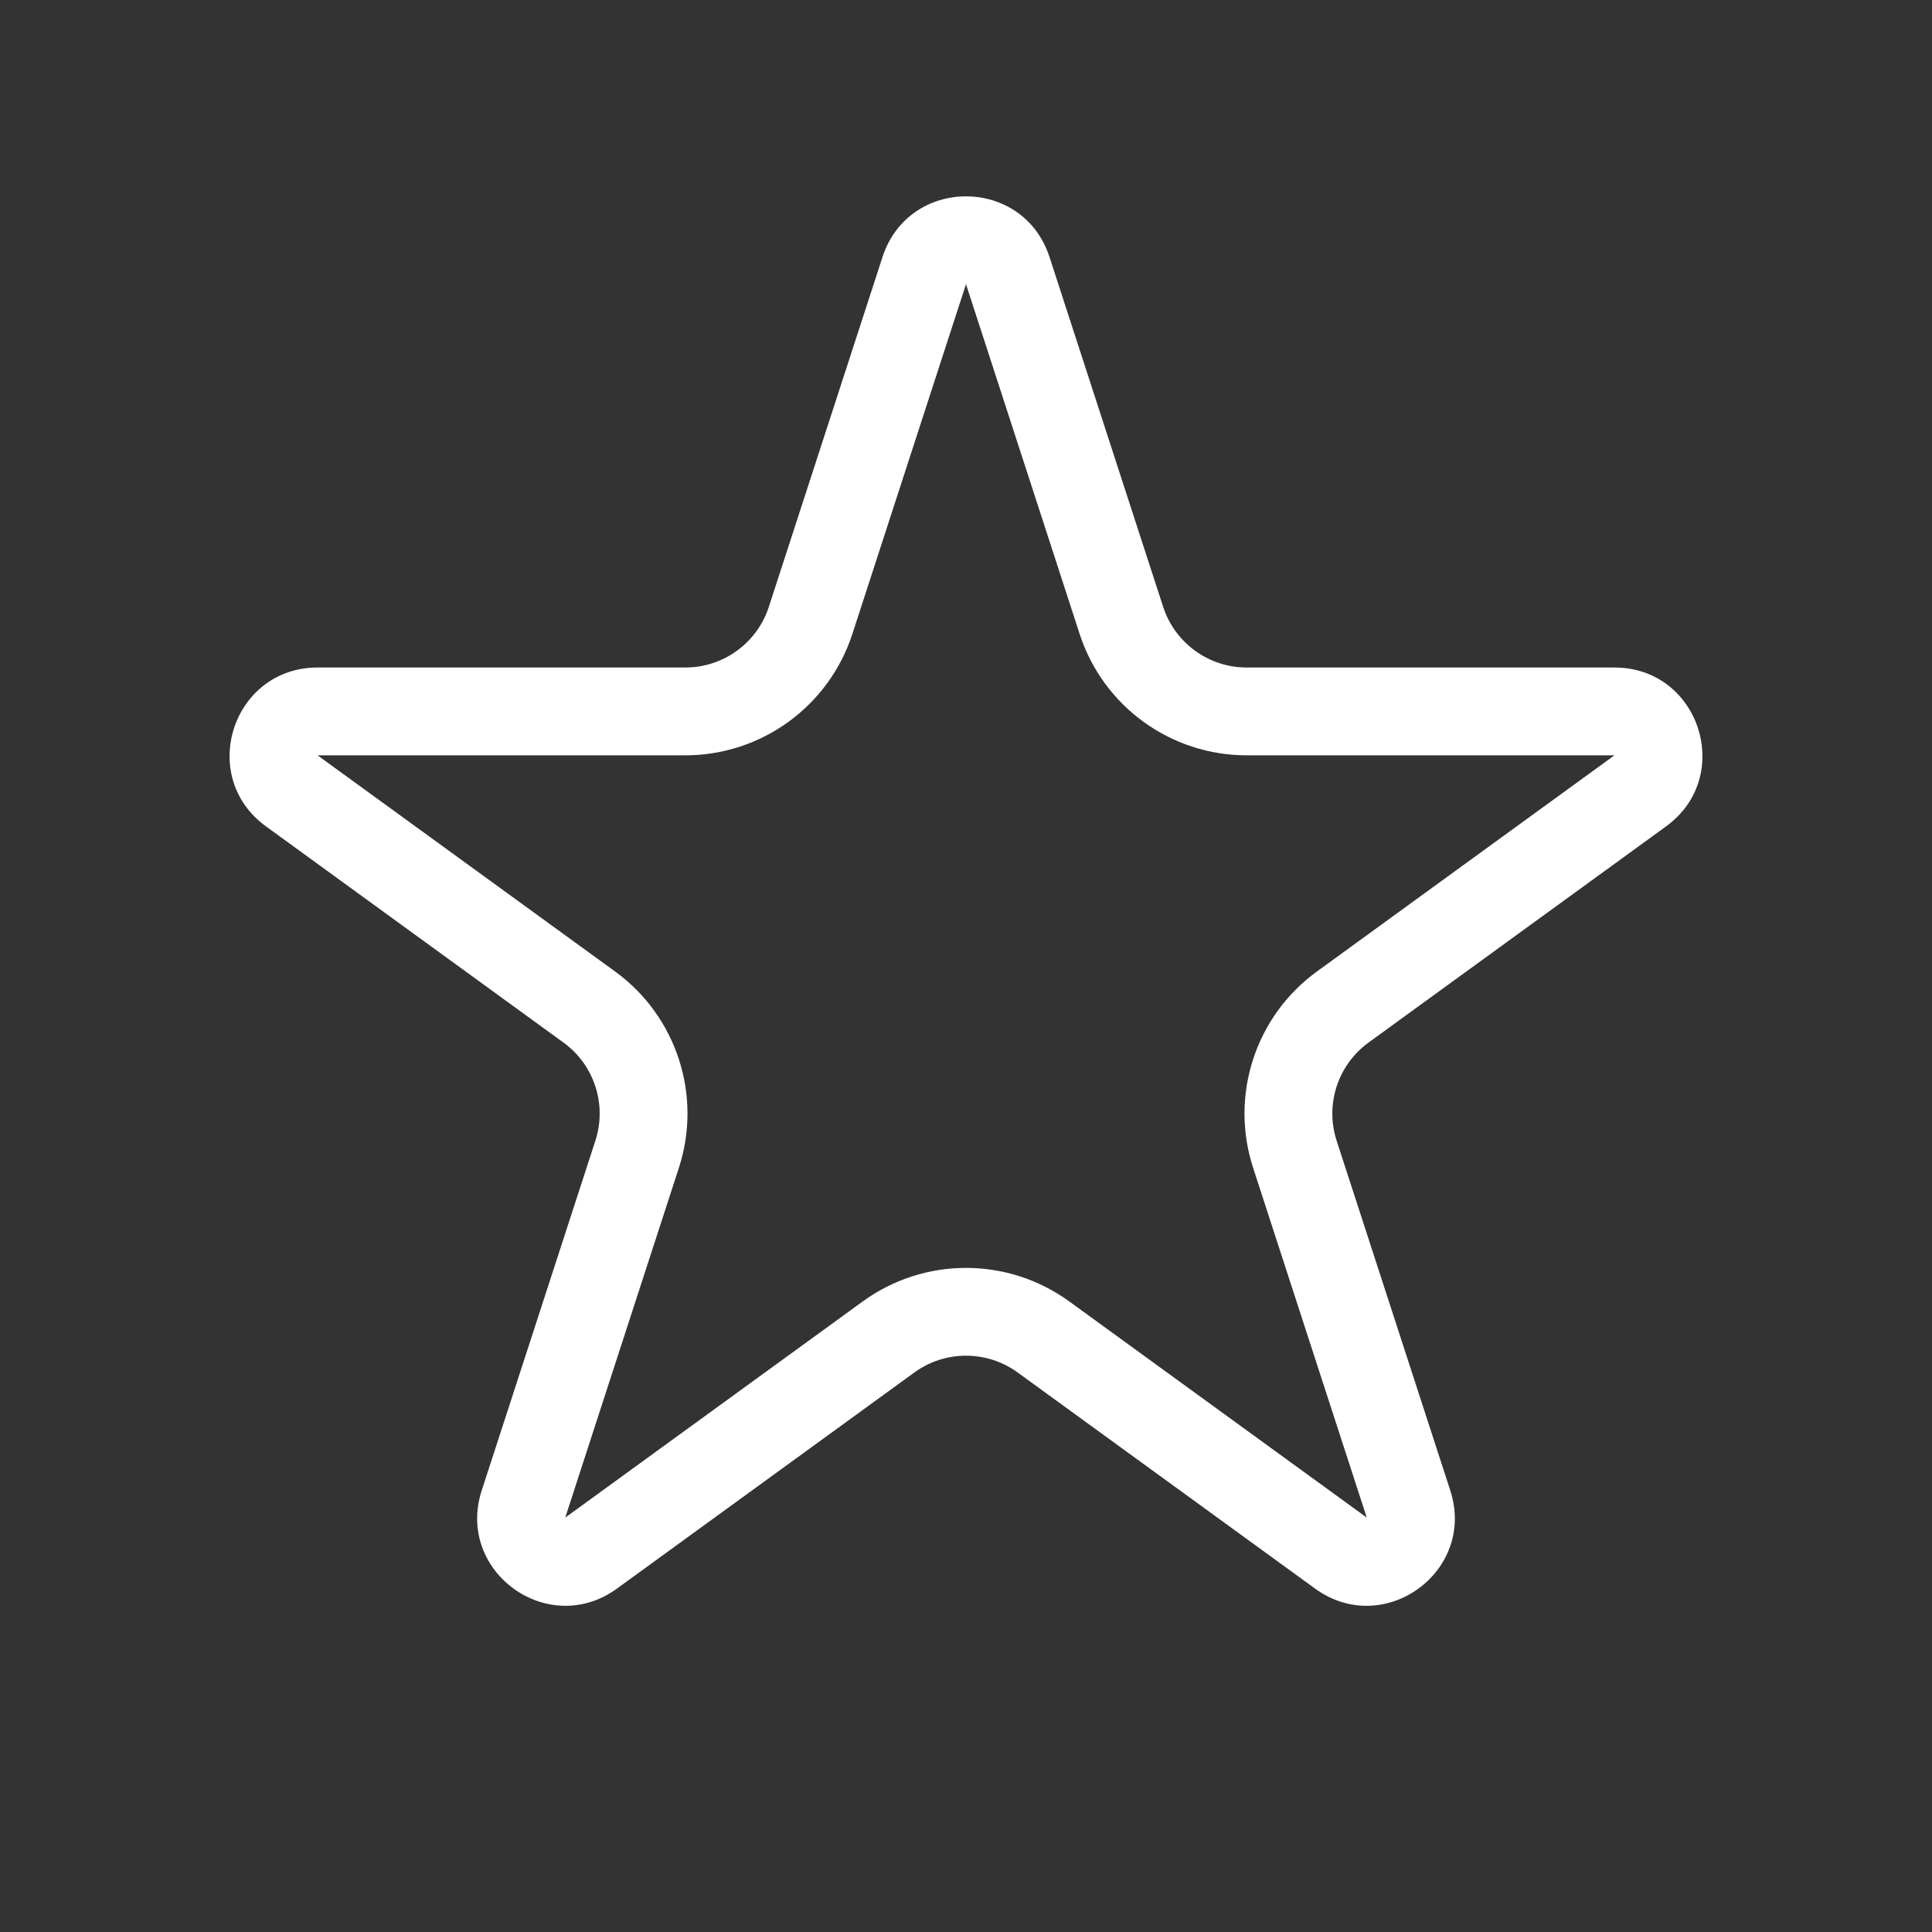 <svg width="44" height="44" viewBox="0 0 44 44" fill="none" xmlns="http://www.w3.org/2000/svg">
<rect x="0" y="0" width="44" height="44" fill="#333333" stroke="none"/>
<path fill-rule="evenodd" clip-rule="evenodd" d="M24.588 14.438L22 6.472L19.412 14.438C18.876 16.086 17.34 17.202 15.608 17.202L7.232 17.202L14.008 22.125C15.41 23.143 15.997 24.949 15.461 26.597L12.873 34.562L19.649 29.639C21.051 28.621 22.949 28.621 24.351 29.639L31.127 34.562L28.539 26.597C28.003 24.949 28.59 23.143 29.992 22.125L36.768 17.202H28.392C26.66 17.202 25.124 16.086 24.588 14.438ZM23.902 5.854C23.303 4.011 20.697 4.011 20.098 5.854L17.51 13.82C17.242 14.644 16.474 15.202 15.608 15.202H7.232C5.295 15.202 4.489 17.681 6.057 18.82L12.832 23.743C13.534 24.252 13.827 25.155 13.559 25.979L10.971 33.944C10.372 35.787 12.481 37.319 14.049 36.18L20.824 31.257C21.525 30.748 22.475 30.748 23.176 31.257L29.951 36.18C31.519 37.319 33.628 35.787 33.029 33.944L30.441 25.979C30.173 25.155 30.467 24.252 31.168 23.743L37.944 18.82C39.511 17.681 38.705 15.202 36.768 15.202H28.392C27.526 15.202 26.758 14.644 26.49 13.82L23.902 5.854Z" fill="white"/>
</svg>
